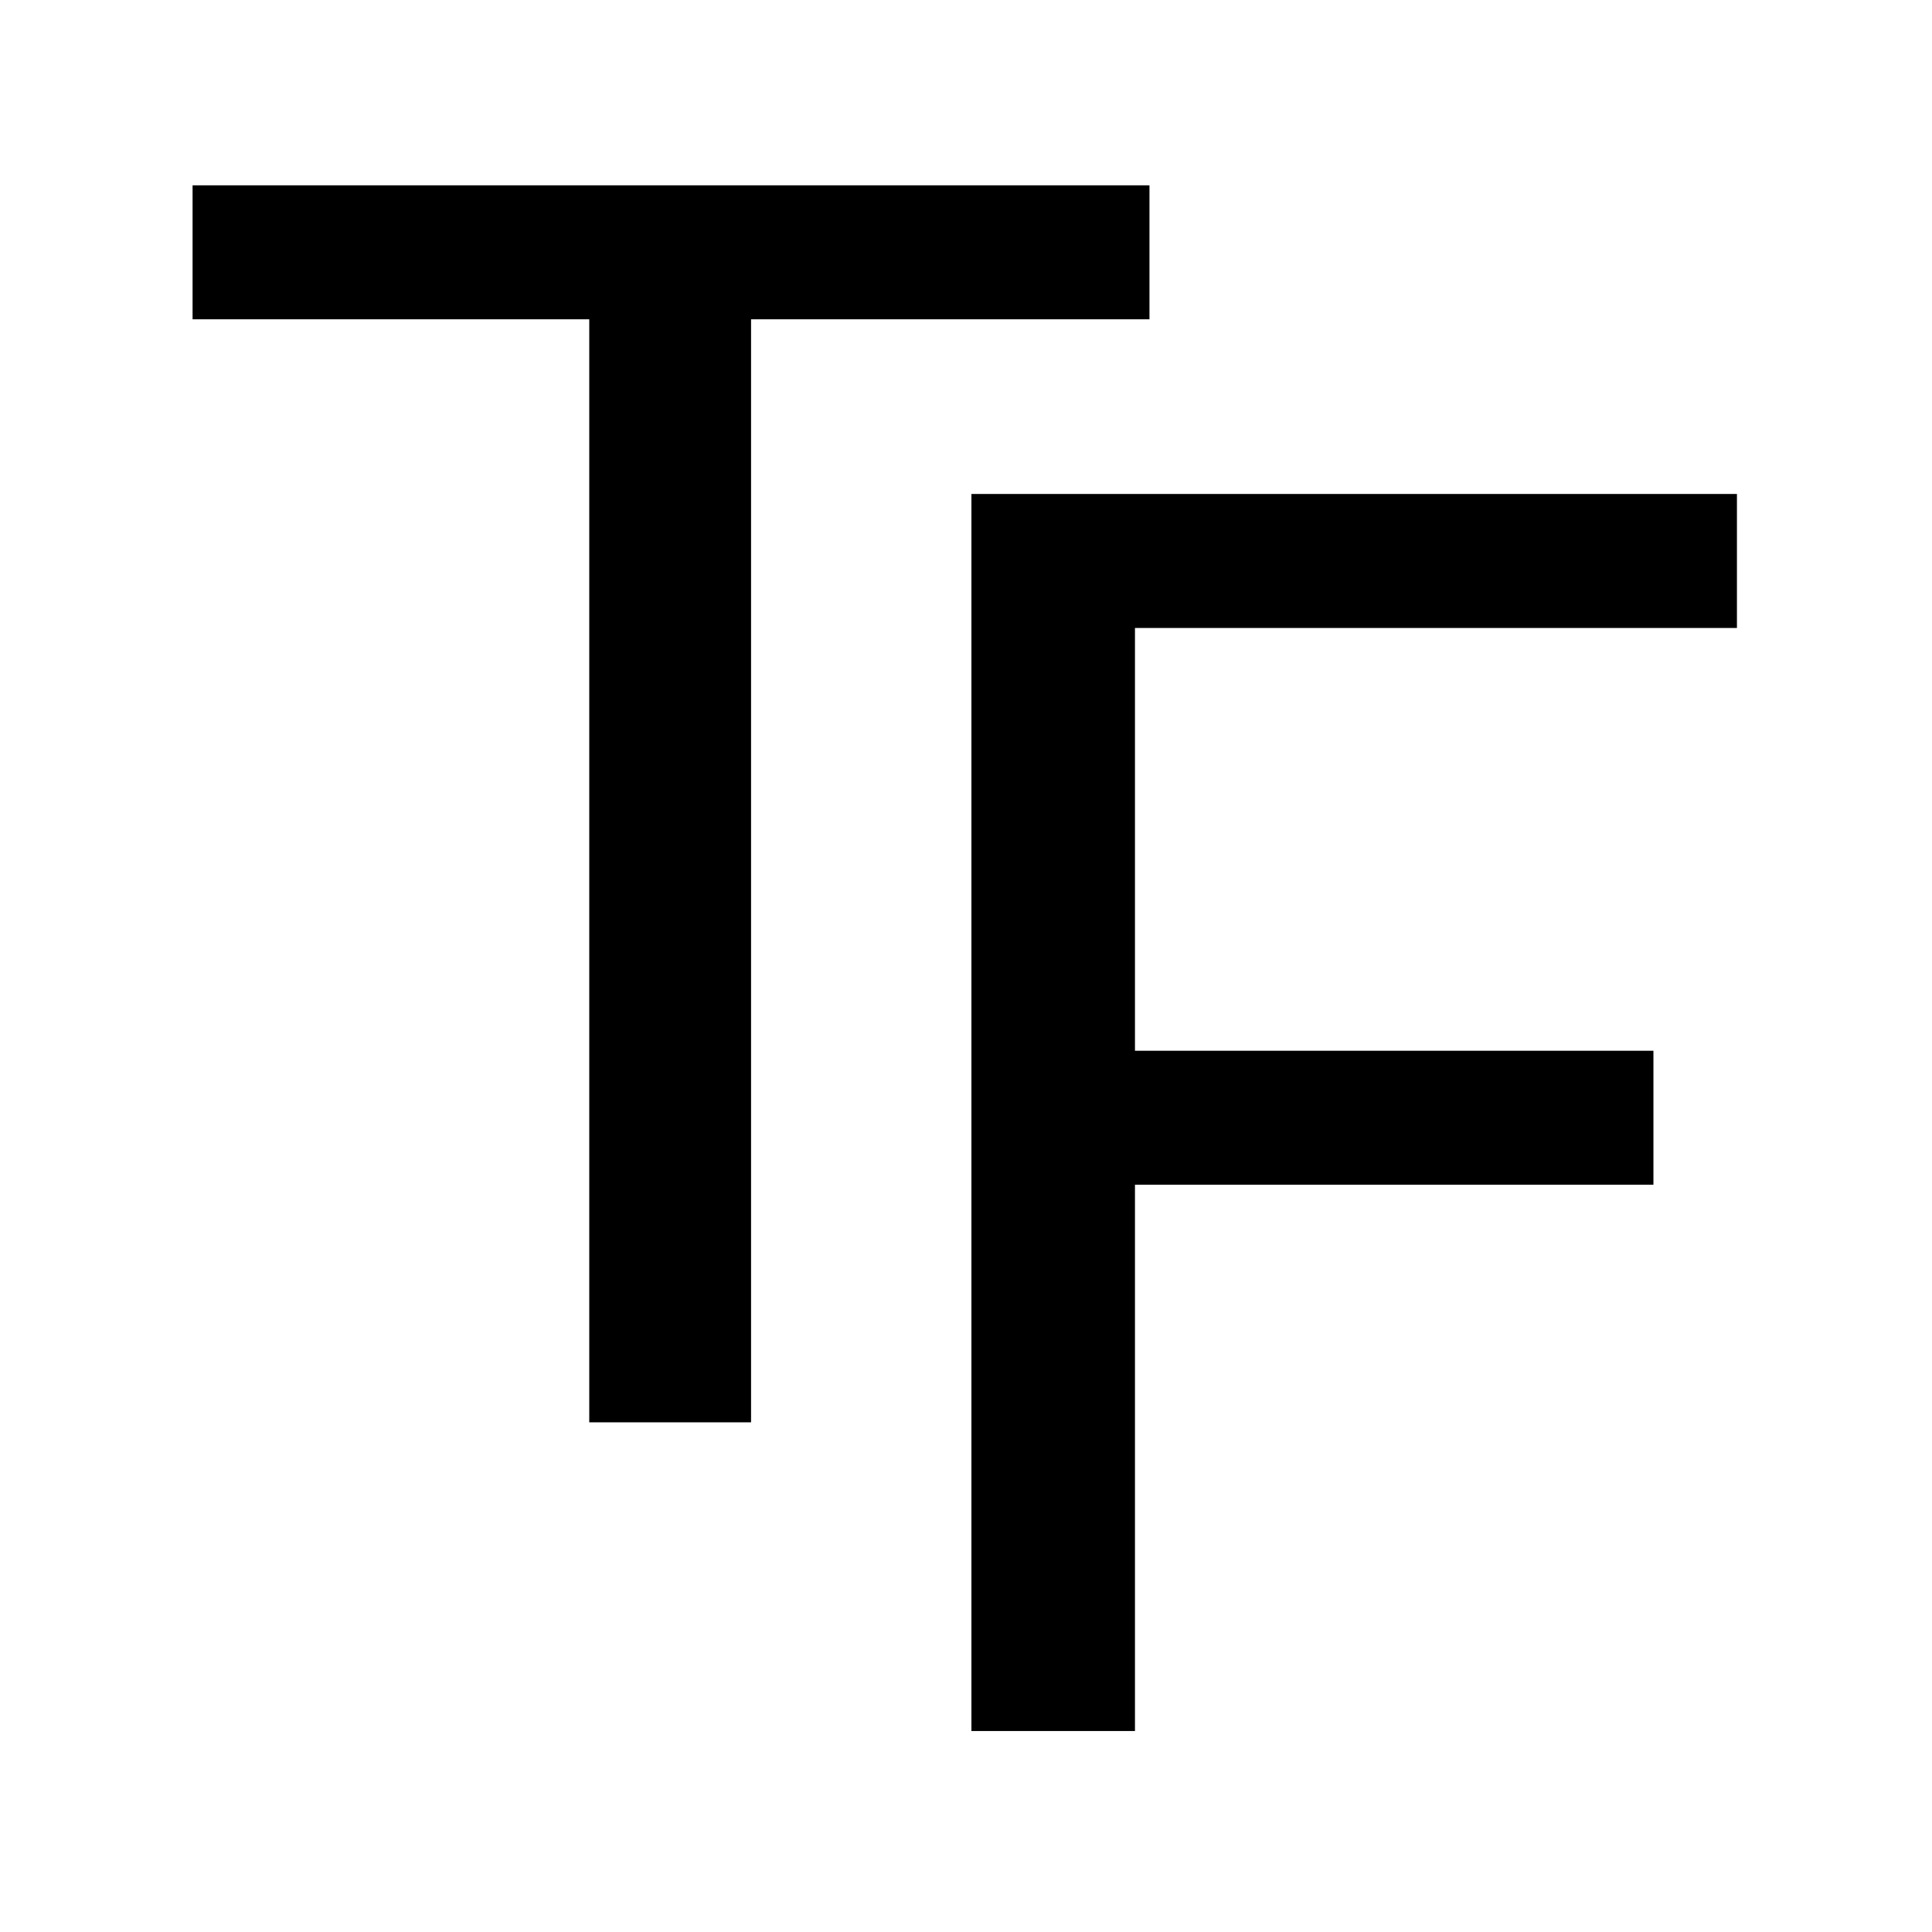 <svg xmlns="http://www.w3.org/2000/svg" xml:space="preserve"
    style="fill-rule:evenodd;clip-rule:evenodd;stroke-linejoin:round;stroke-miterlimit:2" viewBox="0 0 512 512">
    <path d="M.024-.634v-.077h.55v.077H.345V0H.252v-.634H.024Z" style="fill-rule:nonzero"
        transform="translate(39.97 376.932) scale(461.066)" />
    <path d="M.083 0v-.711h.44v.077H.177v.243h.298v.077H.177V0H.083Z" style="fill-rule:nonzero"
        transform="translate(219.17 458.732) scale(461.066)" />
    <style>
        path {
            fill: #000;
        }

        @media (prefers-color-scheme: dark) {
            path {
                fill: #FFF;
            }
        }
    </style>
</svg>
